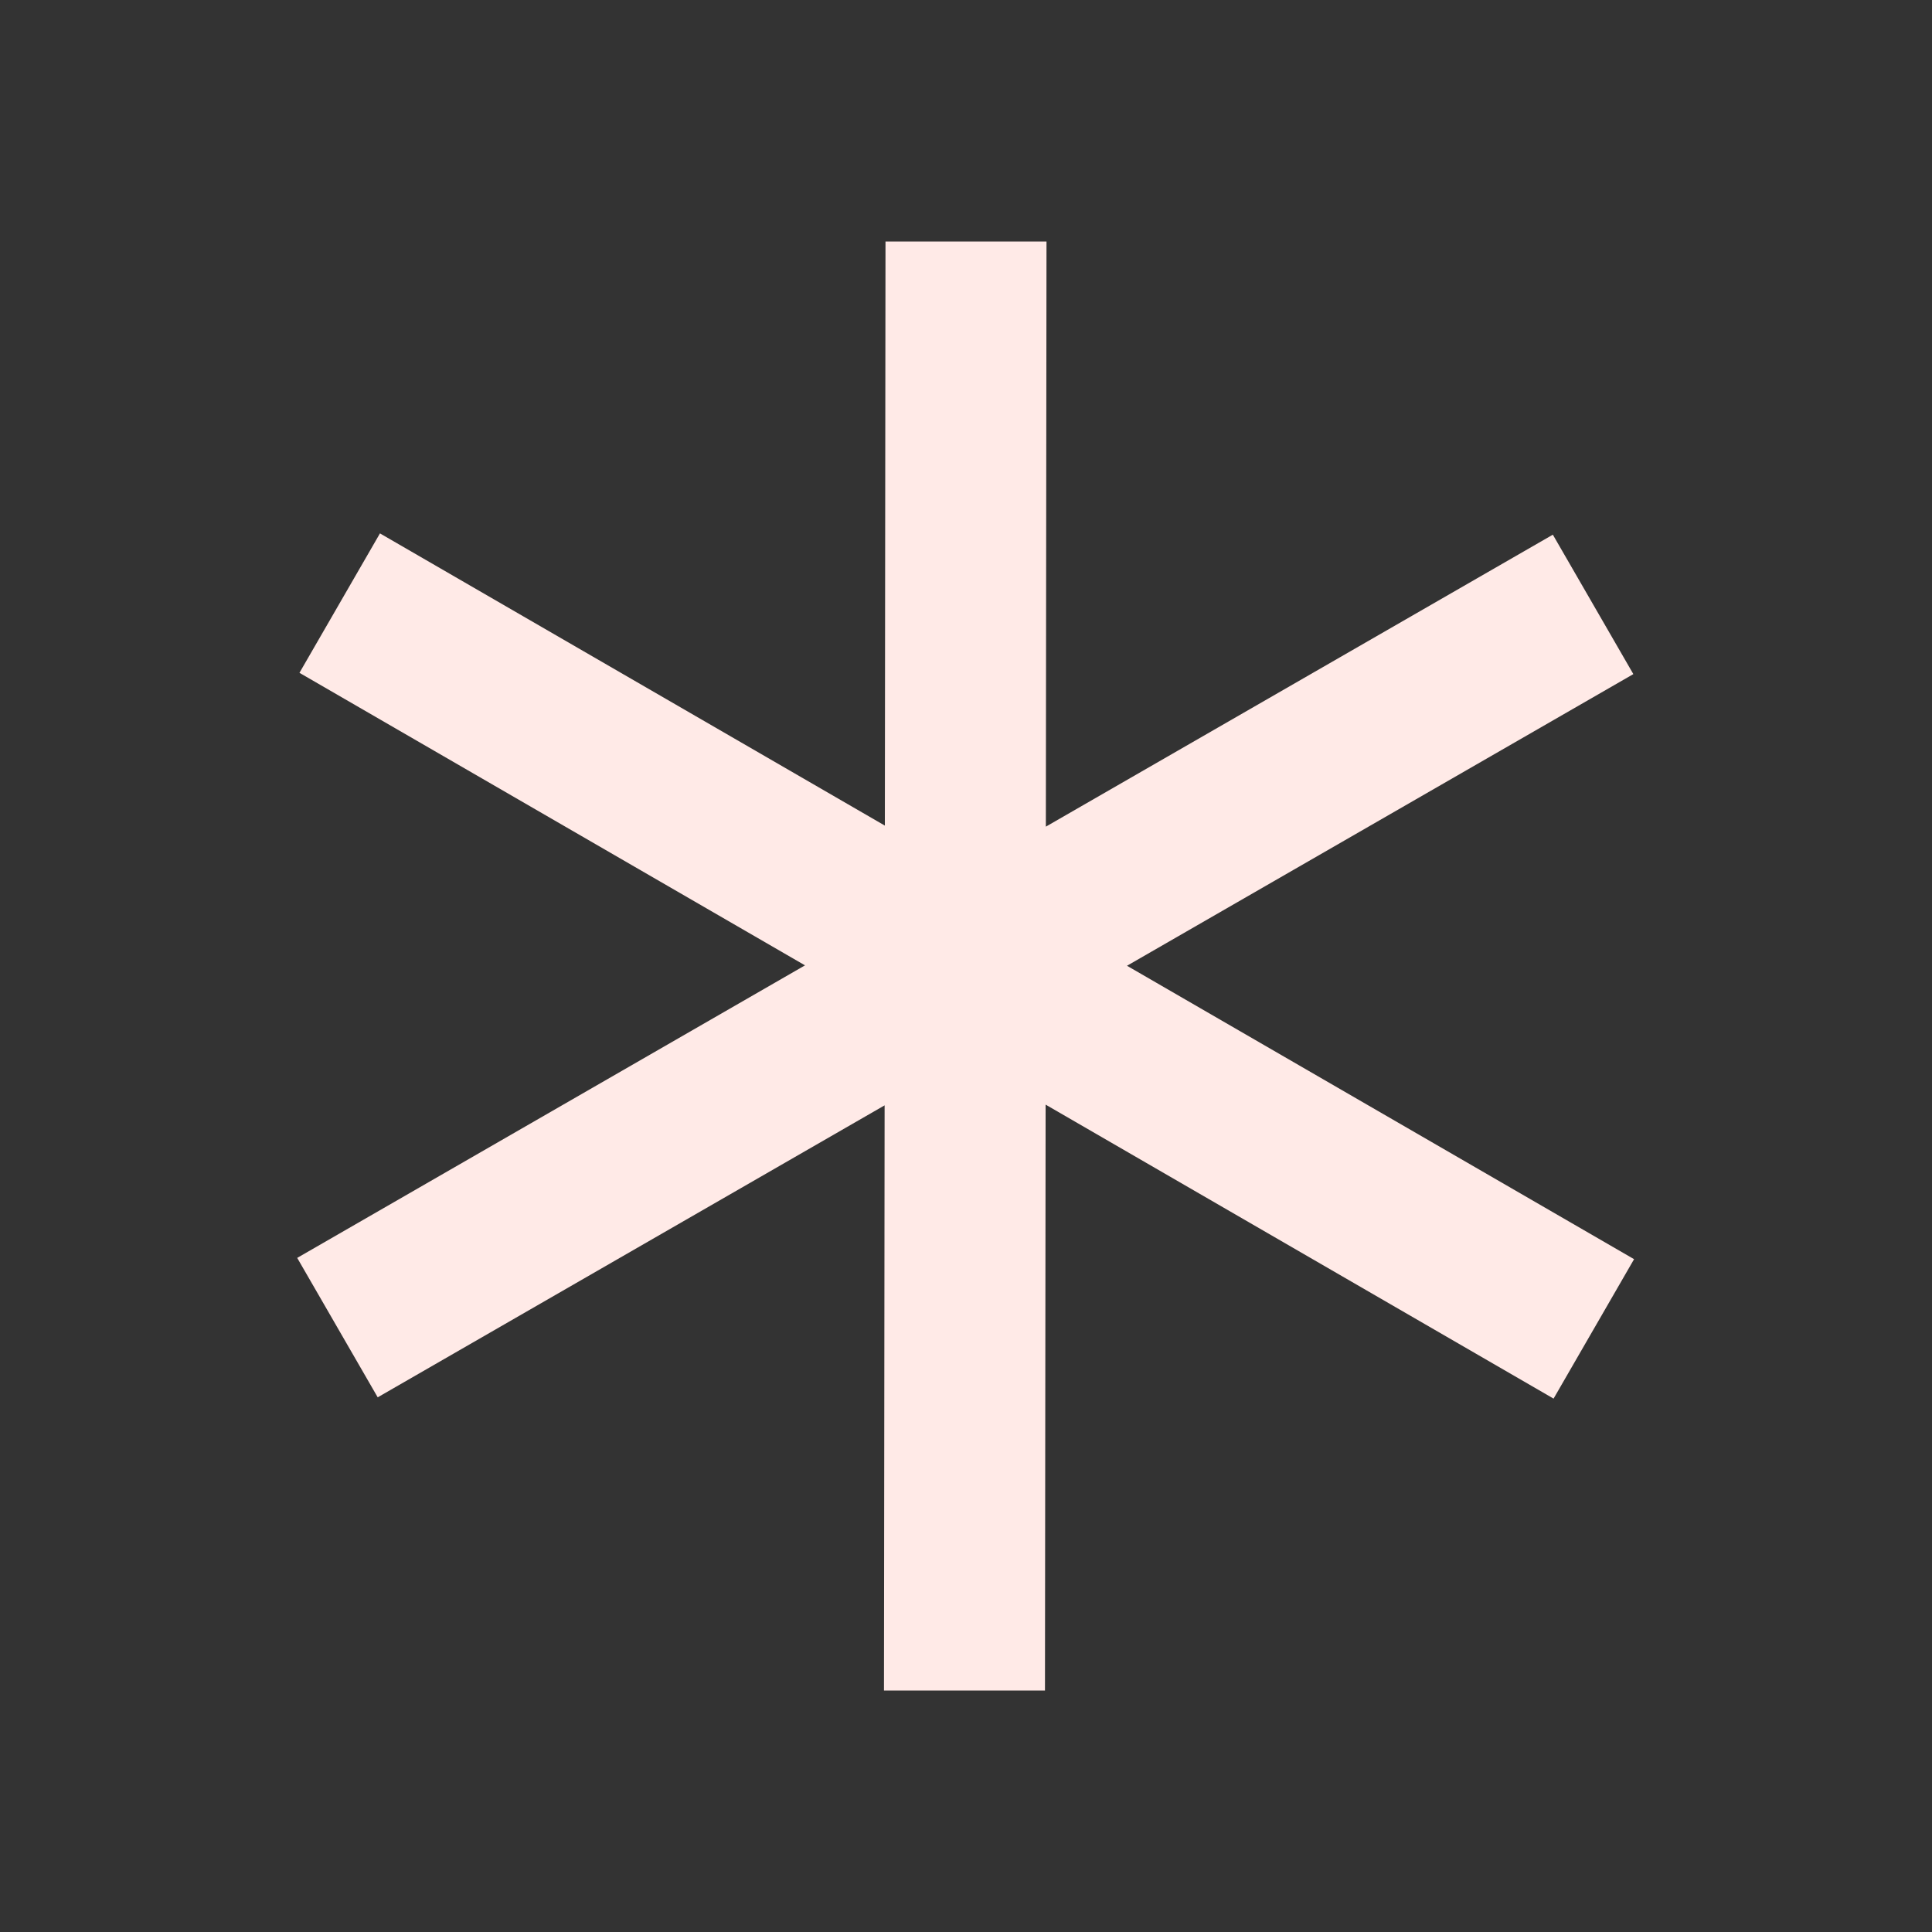 <?xml version="1.0" encoding="utf-8"?>
<!DOCTYPE svg PUBLIC "-//W3C//DTD SVG 1.1//EN" "http://www.w3.org/Graphics/SVG/1.1/DTD/svg11.dtd">
<svg xmlns="http://www.w3.org/2000/svg" xmlns:xlink="http://www.w3.org/1999/xlink" version="1.1" baseProfile="full" width="24" height="24" viewBox="0 0 24.00 24.00" enable-background="new 0 0 24.00 24.00" xml:space="preserve">
	<rect x="0" y="0" width="24.00" height="24.00" fill="#333333" stroke="none"/>
	<path fill="#FFEAE7" fill-opacity="1" stroke-linejoin="round" d="M 11,3L 13,3L 12.992,10.269L 19.29,6.642L 20.29,8.374L 14,11.997L 20.299,15.642L 19.299,17.374L 12.989,13.722L 12.981,21L 10.981,21L 10.989,13.731L 4.692,17.358L 3.692,15.626L 10,11.992L 3.72,8.358L 4.72,6.626L 10.992,10.256L 11,3 Z "/>
</svg>
